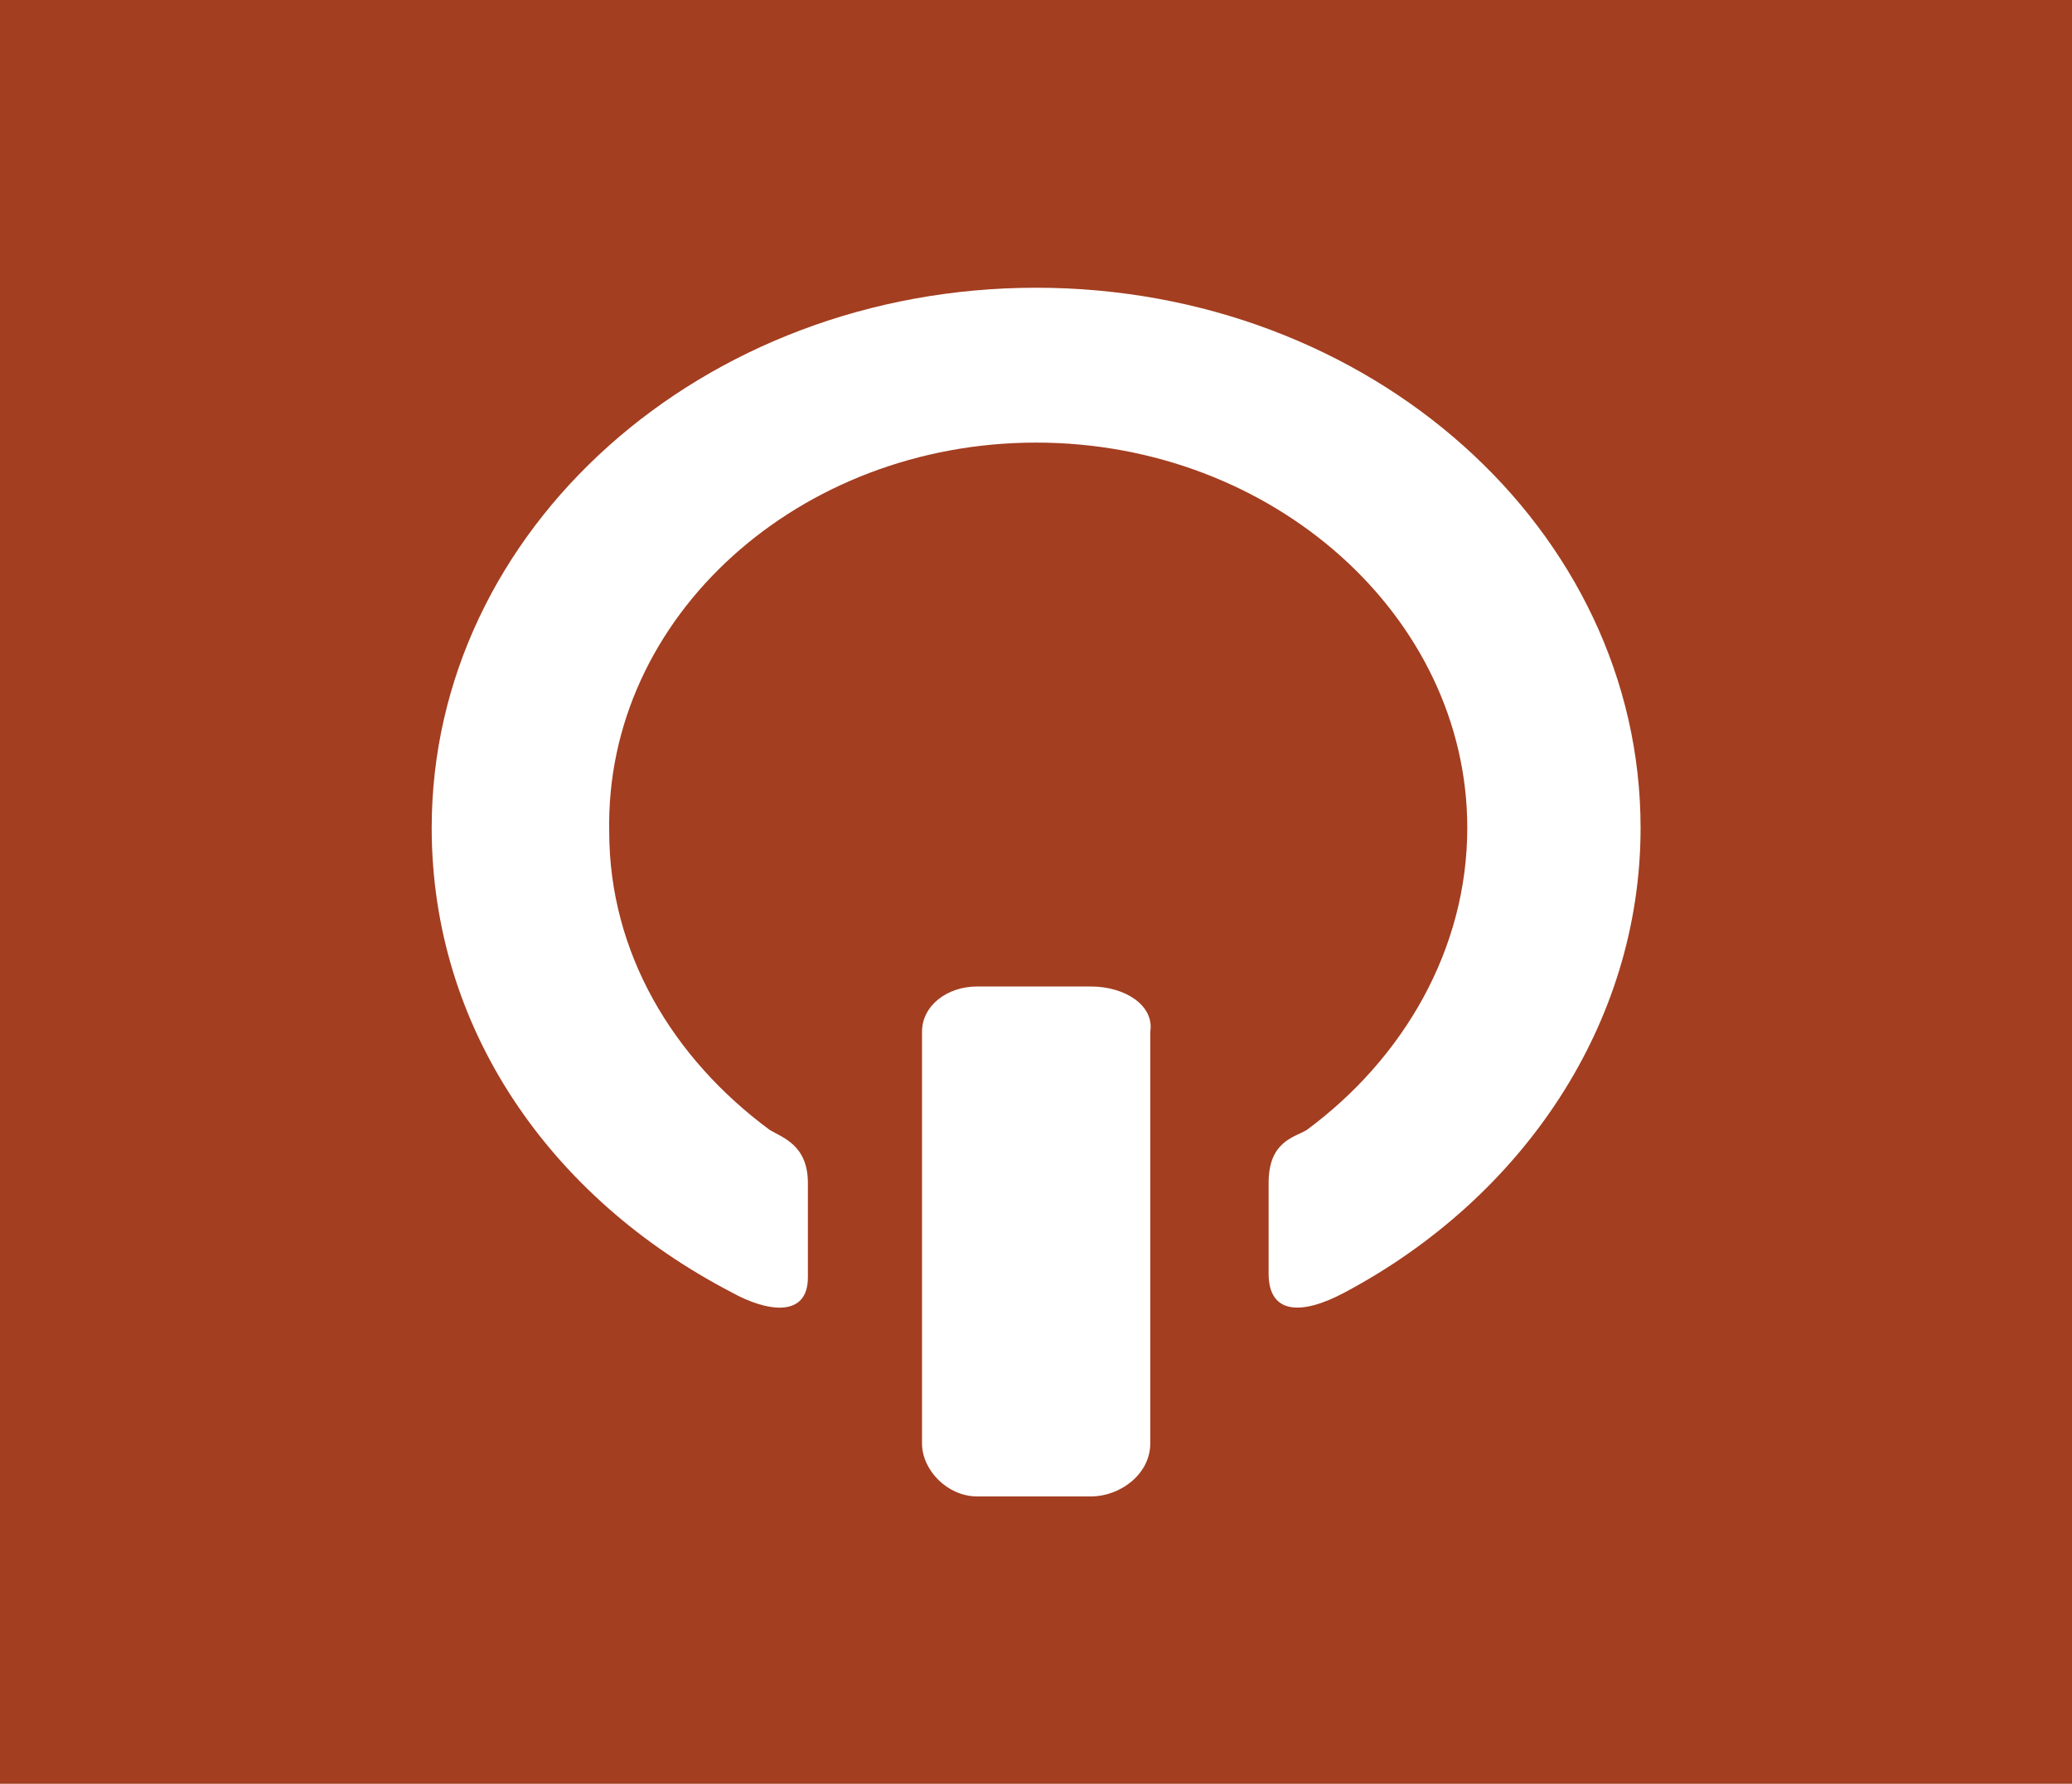<?xml version="1.0" encoding="UTF-8" standalone="no"?>
<svg
   inkscape:version="1.2.1 (9c6d41e410, 2022-07-14)"
   sodipodi:docname="Off.svg"
   class="br-symbol-library"
   height="25.833"
   width="30"
   xml:space="preserve"
   viewBox="0 0 30 25.833"
   y="0px"
   x="0px"
   id="Ebene_1"
   version="1.1"
   inkscape:export-filename="Off.png"
   inkscape:export-xdpi="96"
   inkscape:export-ydpi="96"
   xmlns:inkscape="http://www.inkscape.org/namespaces/inkscape"
   xmlns:sodipodi="http://sodipodi.sourceforge.net/DTD/sodipodi-0.dtd"
   xmlns="http://www.w3.org/2000/svg"
   xmlns:svg="http://www.w3.org/2000/svg"
   xmlns:rdf="http://www.w3.org/1999/02/22-rdf-syntax-ns#"
   xmlns:cc="http://creativecommons.org/ns#"
   xmlns:dc="http://purl.org/dc/elements/1.1/"><defs
   id="defs9" /><sodipodi:namedview
   inkscape:current-layer="Ebene_1"
   inkscape:window-maximized="1"
   inkscape:window-y="-8"
   inkscape:window-x="2626"
   inkscape:cy="15.498795"
   inkscape:cx="0"
   inkscape:zoom="12.96875"
   showgrid="false"
   id="namedview7"
   inkscape:window-height="1017"
   inkscape:window-width="1920"
   inkscape:pageshadow="2"
   inkscape:pageopacity="0"
   guidetolerance="10"
   gridtolerance="10"
   objecttolerance="10"
   borderopacity="1"
   bordercolor="#666666"
   pagecolor="#ffffff"
   inkscape:document-rotation="0"
   inkscape:showpageshadow="2"
   inkscape:pagecheckerboard="0"
   inkscape:deskcolor="#d1d1d1" />
<rect
   y="0"
   x="0"
   height="25.833"
   width="30"
   id="rect836"
   style="fill:#a33e20;fill-opacity:1;stroke-width:1.977;paint-order:stroke fill markers" /><g
   transform="matrix(0.612,0,0,0.547,5.21,4.167)"
   id="Off">
	<path
   id="path2"
   background-color="#733E20"
   fill="#ffffff"
   d="M 16,0 C 8.1,0 1.7,6.4 1.7,14.3 c 0,5.3 2.8,9.8 7.1,12.3 0.8,0.5 1.8,0.7 1.8,-0.4 V 23.7 C 10.6,22.7 10,22.5 9.7,22.3 7.4,20.4 5.9,17.6 5.9,14.4 5.8,8.7 10.4,4.1 16,4.1 c 5.6,0 10.2,4.6 10.2,10.2 0,3.2 -1.5,6.1 -3.8,8 -0.3,0.2 -0.9,0.3 -0.9,1.4 v 2.4 c 0,1.1 0.8,1.1 1.8,0.5 4.2,-2.5 7,-7.1 7,-12.3 C 30.3,6.4 23.9,0 16,0 Z m 1.3,18.5 h -2.7 c -0.7,0 -1.3,0.5 -1.3,1.2 v 10.9 c 0,0.7 0.6,1.4 1.3,1.4 h 2.7 c 0.7,0 1.4,-0.6 1.4,-1.4 V 19.7 C 18.8,19 18.1,18.5 17.3,18.5 Z" />
</g>
<g
   id="Ebene_1_1_">
</g>
</svg>
